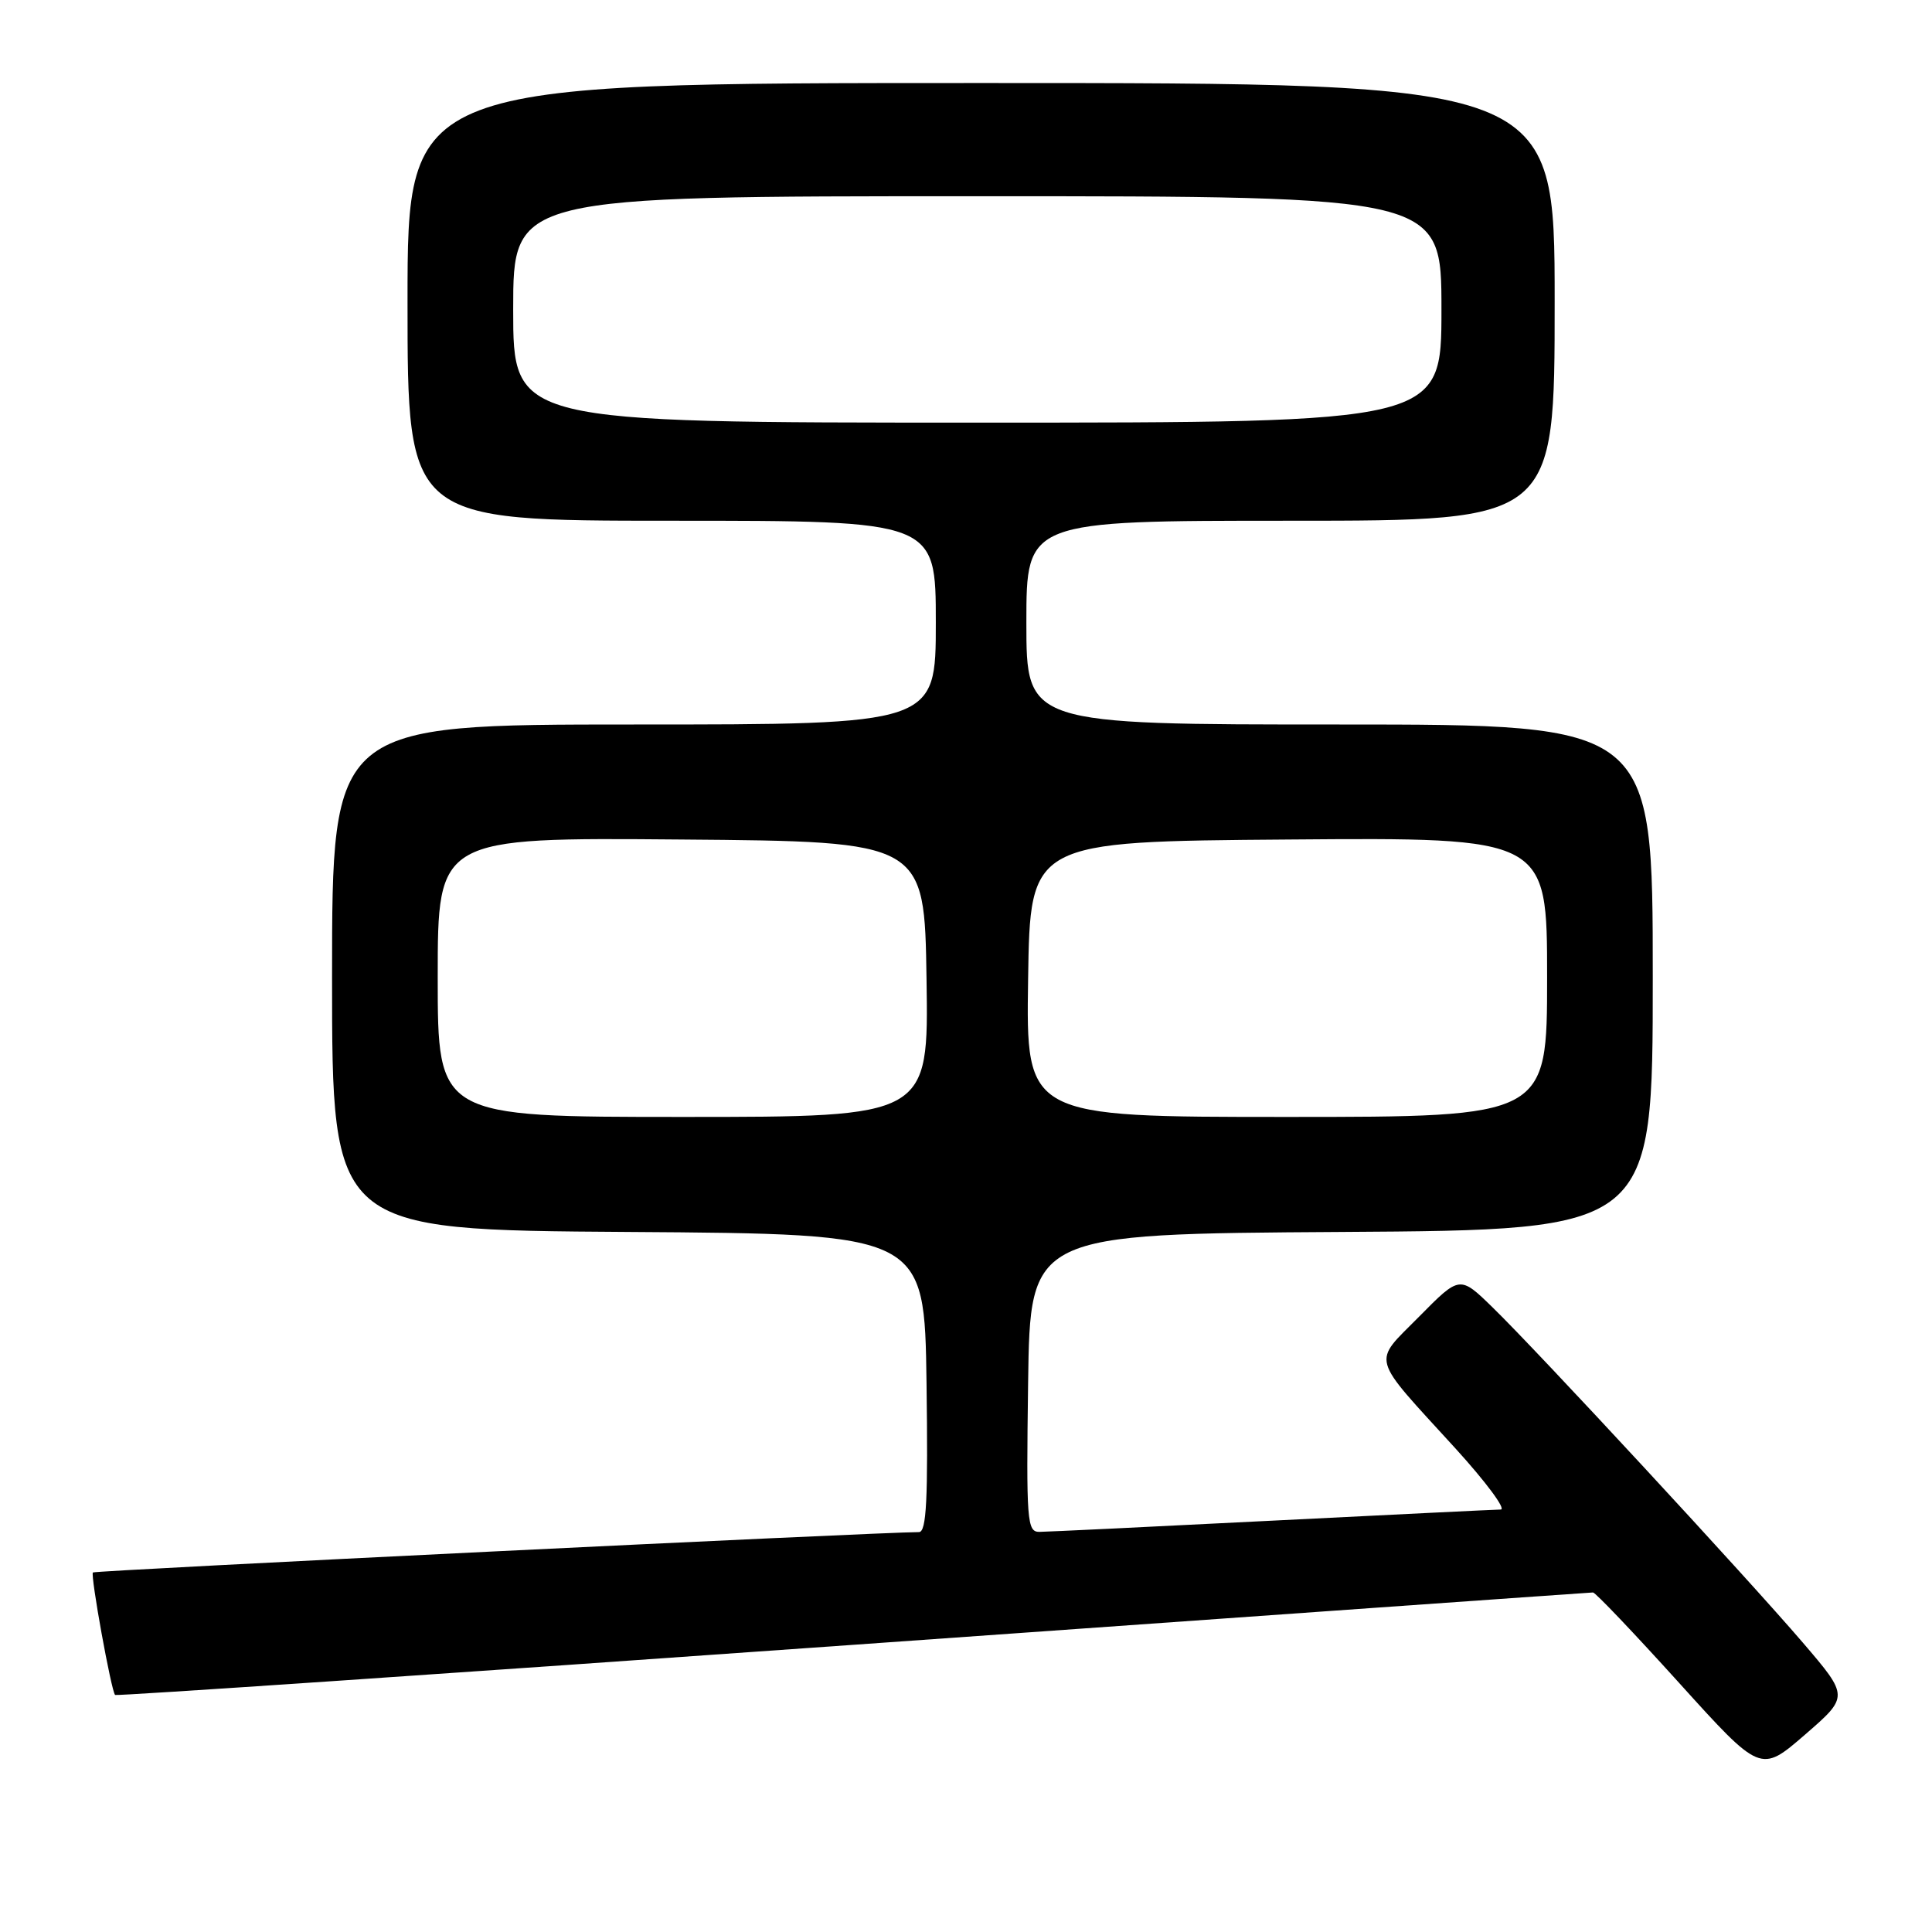 <?xml version="1.0" encoding="UTF-8" standalone="no"?>
<!DOCTYPE svg PUBLIC "-//W3C//DTD SVG 1.1//EN" "http://www.w3.org/Graphics/SVG/1.1/DTD/svg11.dtd" >
<svg xmlns="http://www.w3.org/2000/svg" xmlns:xlink="http://www.w3.org/1999/xlink" version="1.1" viewBox="0 0 256 256">
 <g >
 <path fill="currentColor"
d=" M 238.88 217.65 C 231.41 208.94 203.81 179.11 197.79 173.25 C 193.43 169.00 193.43 169.00 188.05 174.45 C 181.80 180.78 181.42 179.39 192.86 191.93 C 196.90 196.37 199.60 200.01 198.86 200.02 C 198.11 200.03 184.45 200.70 168.50 201.50 C 152.55 202.31 138.70 202.97 137.73 202.98 C 136.08 203.00 135.98 201.59 136.23 183.25 C 136.50 163.50 136.50 163.50 177.75 163.24 C 219.00 162.98 219.00 162.98 219.00 129.49 C 219.00 96.00 219.00 96.00 177.50 96.00 C 136.00 96.00 136.00 96.00 136.00 82.50 C 136.00 69.00 136.00 69.00 171.00 69.00 C 206.00 69.00 206.00 69.00 206.00 40.00 C 206.00 11.00 206.00 11.00 130.00 11.00 C 54.00 11.00 54.00 11.00 54.00 40.00 C 54.00 69.00 54.00 69.00 89.00 69.00 C 124.00 69.00 124.00 69.00 124.00 82.50 C 124.00 96.00 124.00 96.00 84.00 96.00 C 44.00 96.00 44.00 96.00 44.00 129.49 C 44.00 162.98 44.00 162.98 83.25 163.24 C 122.50 163.50 122.50 163.50 122.77 183.25 C 122.98 198.70 122.77 203.00 121.77 203.01 C 116.24 203.03 12.57 208.09 12.31 208.36 C 11.96 208.71 14.74 224.08 15.25 224.59 C 15.42 224.75 59.41 221.76 113.02 217.95 C 166.64 214.14 210.76 211.01 211.08 211.01 C 211.39 211.00 216.52 216.39 222.47 222.97 C 233.29 234.94 233.29 234.94 239.15 229.87 C 245.00 224.80 245.00 224.80 238.88 217.65 Z  M 58.00 129.49 C 58.00 110.97 58.00 110.97 90.25 111.24 C 122.50 111.50 122.50 111.50 122.77 129.75 C 123.05 148.00 123.05 148.00 90.52 148.00 C 58.00 148.00 58.00 148.00 58.00 129.49 Z  M 136.23 129.75 C 136.50 111.50 136.50 111.50 170.75 111.24 C 205.00 110.97 205.00 110.97 205.00 129.49 C 205.00 148.00 205.00 148.00 170.48 148.00 C 135.95 148.00 135.95 148.00 136.23 129.75 Z  M 68.00 41.00 C 68.00 26.00 68.00 26.00 129.50 26.00 C 191.00 26.00 191.00 26.00 191.00 41.00 C 191.00 56.00 191.00 56.00 129.50 56.00 C 68.00 56.00 68.00 56.00 68.00 41.00 Z "/>
</g>
</svg>